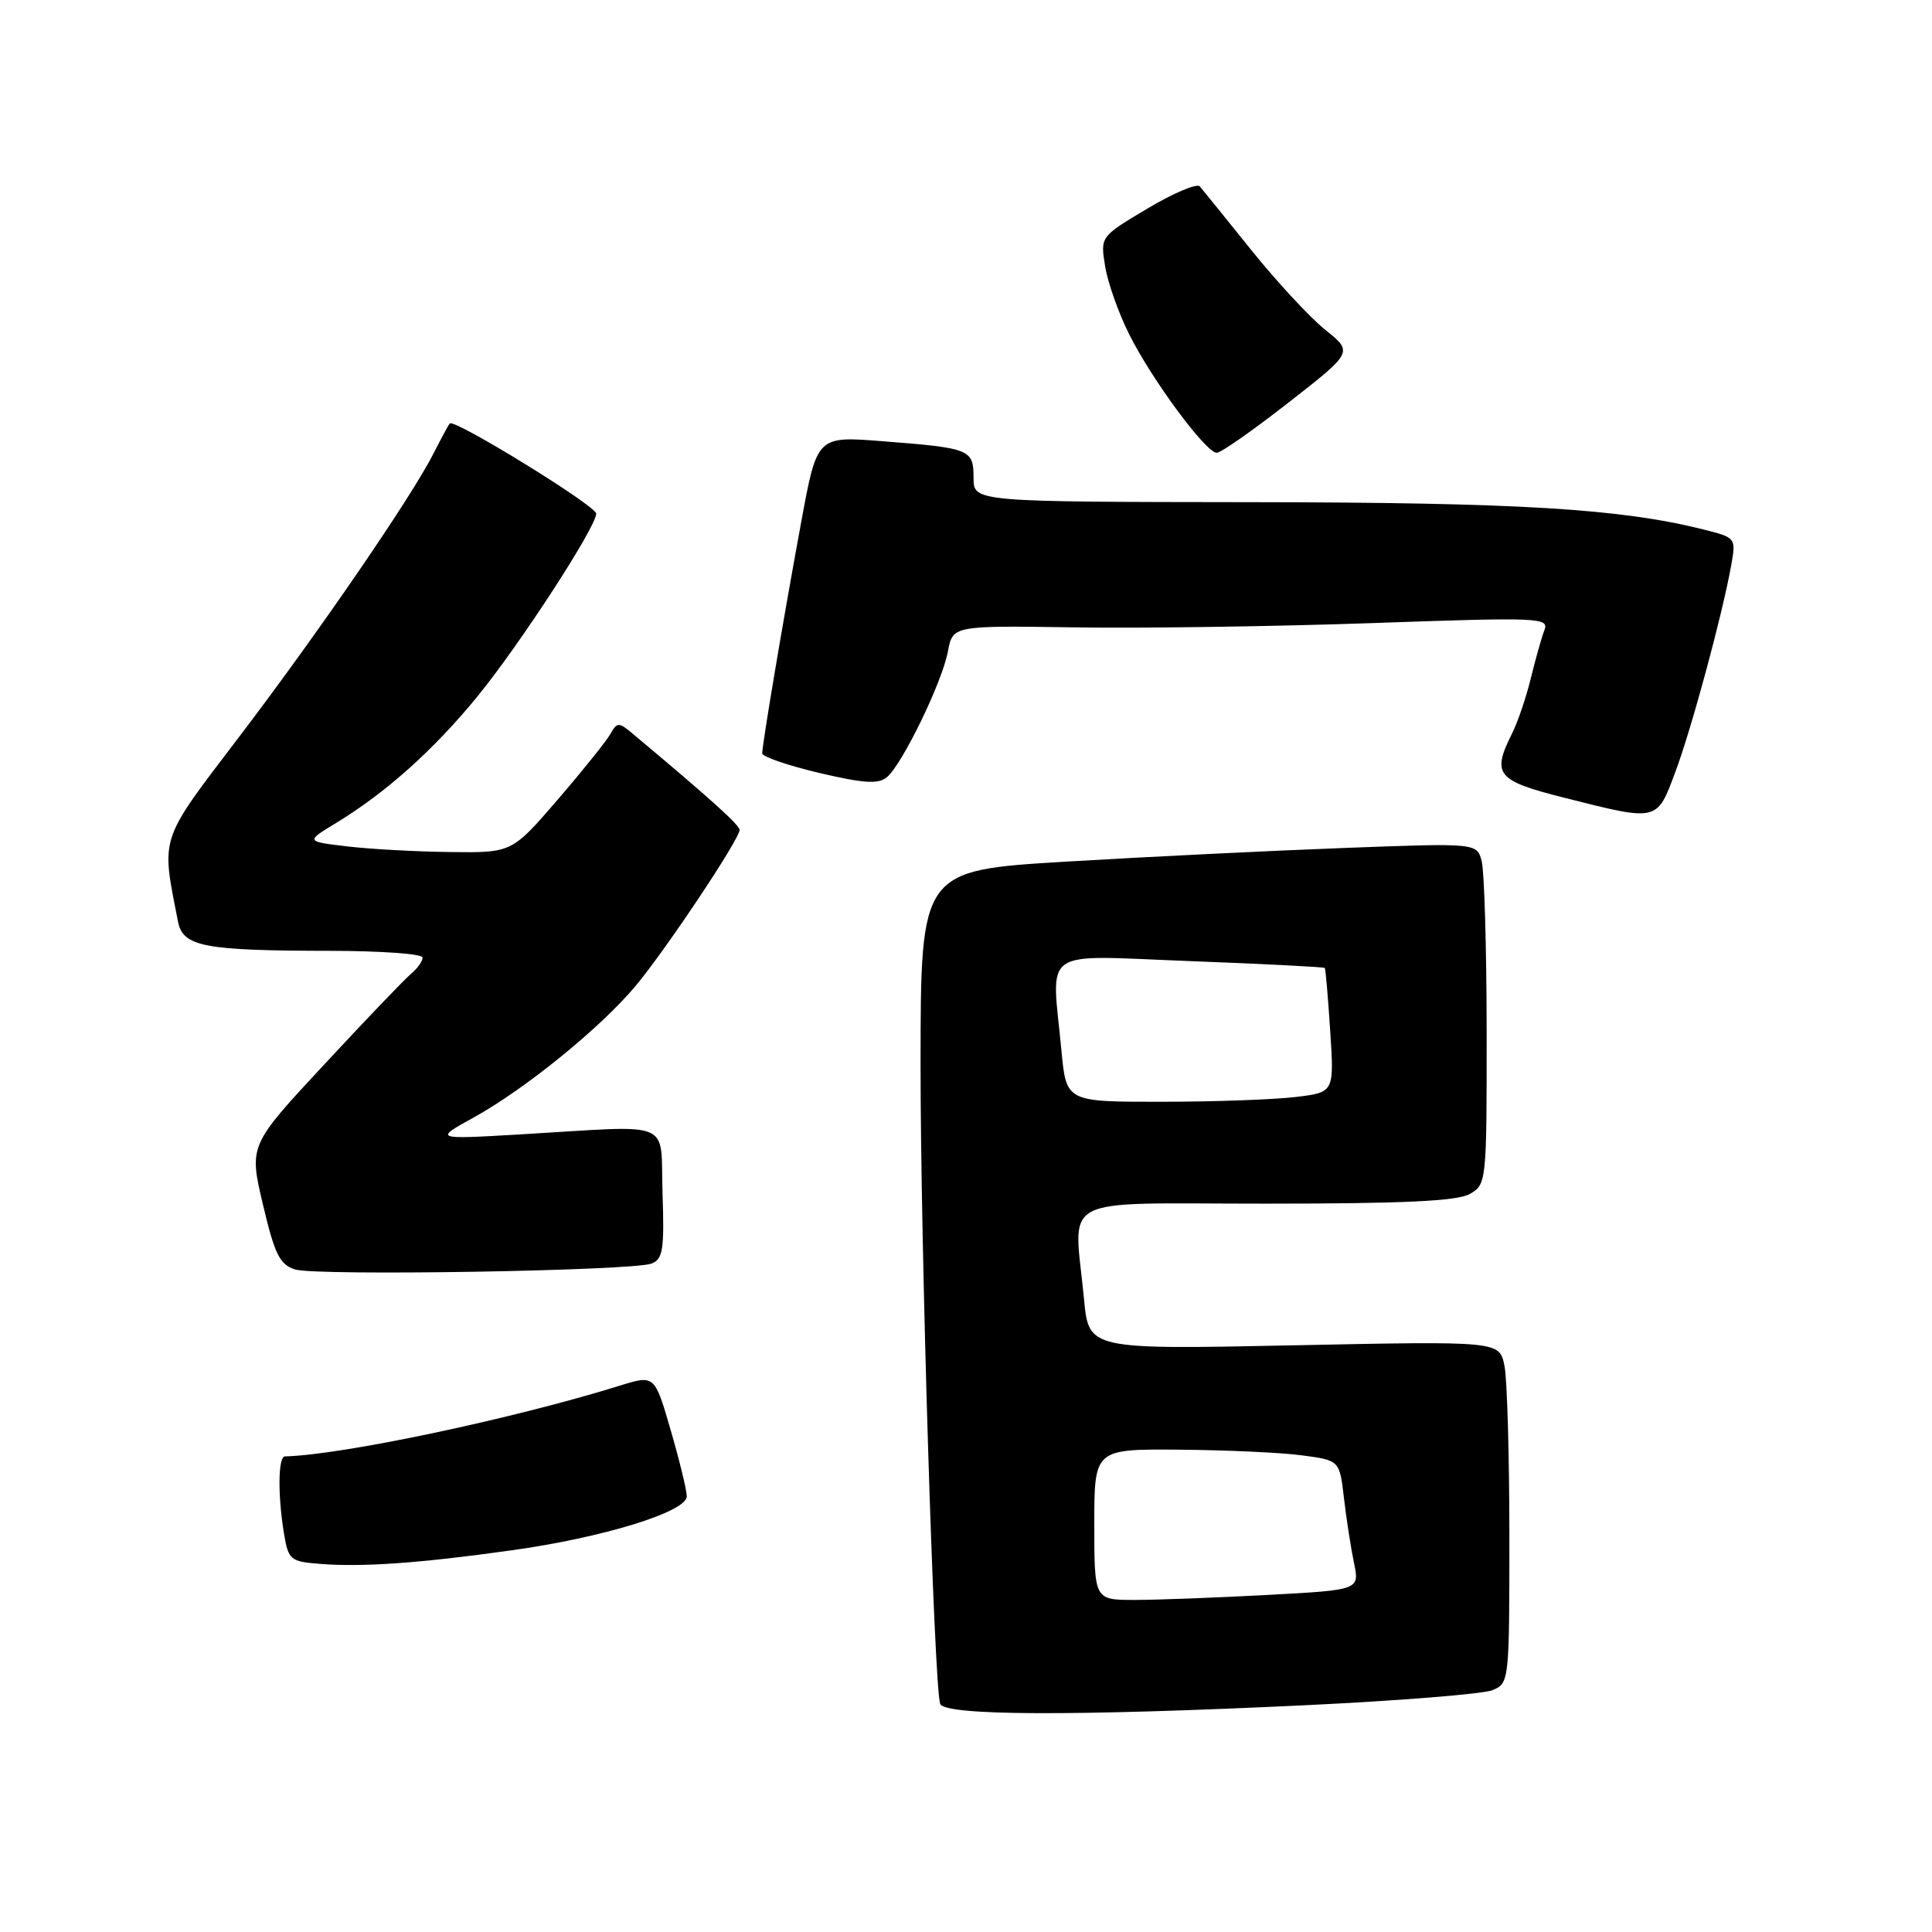 <?xml version="1.0" encoding="UTF-8" standalone="no"?>
<!DOCTYPE svg PUBLIC "-//W3C//DTD SVG 1.1//EN" "http://www.w3.org/Graphics/SVG/1.1/DTD/svg11.dtd" >
<svg xmlns="http://www.w3.org/2000/svg" xmlns:xlink="http://www.w3.org/1999/xlink" version="1.1" viewBox="0 0 256 256">
 <g >
 <path fill="currentColor"
d=" M 173.00 225.95 C 185.38 225.36 196.51 224.46 197.75 223.96 C 199.97 223.05 200.00 222.82 200.00 203.65 C 200.00 192.98 199.71 182.78 199.35 180.98 C 198.69 177.70 198.69 177.70 171.48 178.26 C 144.27 178.82 144.27 178.82 143.64 172.16 C 142.31 158.07 139.59 159.50 167.75 159.49 C 185.99 159.49 193.09 159.15 194.75 158.21 C 196.97 156.95 197.00 156.64 196.99 136.71 C 196.98 125.60 196.68 115.42 196.33 114.10 C 195.69 111.70 195.69 111.70 178.09 112.36 C 168.42 112.72 151.84 113.54 141.25 114.17 C 122.00 115.33 122.00 115.33 121.98 140.92 C 121.96 164.67 123.74 222.91 124.57 225.75 C 125.04 227.35 142.11 227.42 173.00 225.95 Z  M 67.69 205.44 C 79.89 203.75 91.00 200.33 91.00 198.27 C 91.00 197.48 90.04 193.53 88.87 189.50 C 86.74 182.17 86.74 182.17 82.12 183.61 C 67.96 188.01 45.31 192.80 37.75 192.98 C 36.85 193.00 36.79 198.10 37.63 203.20 C 38.21 206.70 38.47 206.91 42.37 207.22 C 47.96 207.67 55.52 207.14 67.69 205.44 Z  M 86.33 167.43 C 87.84 166.85 88.04 165.58 87.79 158.13 C 87.46 148.19 89.65 149.10 69.00 150.31 C 57.50 150.98 57.50 150.98 62.79 148.06 C 69.62 144.28 79.60 136.17 84.21 130.65 C 88.22 125.86 98.00 111.19 98.00 109.97 C 98.00 109.32 94.06 105.77 83.67 97.08 C 82.01 95.69 81.74 95.71 80.87 97.27 C 80.33 98.22 77.18 102.15 73.86 106.00 C 67.82 113.00 67.82 113.00 59.66 112.90 C 55.17 112.85 49.02 112.51 46.00 112.15 C 40.50 111.50 40.50 111.50 44.50 109.07 C 51.16 105.02 57.47 99.37 63.28 92.26 C 68.89 85.39 79.00 69.83 79.00 68.06 C 79.00 67.03 60.19 55.45 59.60 56.11 C 59.41 56.32 58.46 58.08 57.49 60.00 C 54.61 65.73 42.36 83.60 31.79 97.50 C 20.99 111.69 21.34 110.64 23.59 122.13 C 24.24 125.44 27.02 125.97 43.75 125.99 C 50.49 126.00 56.00 126.39 56.00 126.88 C 56.00 127.36 55.32 128.32 54.49 129.01 C 53.66 129.70 48.48 135.10 42.99 141.02 C 32.99 151.77 32.99 151.77 34.84 159.61 C 36.40 166.22 37.07 167.57 39.10 168.21 C 41.94 169.09 83.79 168.40 86.33 167.43 Z  M 221.97 102.35 C 224.13 96.59 228.23 81.42 229.40 74.87 C 230.04 71.28 230.00 71.24 225.77 70.17 C 214.74 67.40 201.24 66.58 165.75 66.54 C 129.00 66.50 129.00 66.50 129.00 63.32 C 129.00 59.53 128.59 59.37 116.88 58.46 C 108.26 57.78 108.26 57.78 106.17 69.14 C 103.77 82.17 101.00 98.62 101.00 99.82 C 101.00 100.27 104.39 101.43 108.53 102.41 C 114.42 103.80 116.38 103.93 117.51 102.99 C 119.55 101.30 124.83 90.42 125.60 86.34 C 126.24 82.89 126.24 82.89 142.37 83.13 C 151.24 83.27 169.03 83.01 181.91 82.56 C 204.03 81.78 205.28 81.83 204.64 83.50 C 204.27 84.47 203.46 87.34 202.84 89.88 C 202.22 92.42 201.10 95.72 200.35 97.20 C 197.64 102.62 198.30 103.44 207.25 105.70 C 219.72 108.85 219.52 108.90 221.97 102.35 Z  M 170.75 53.33 C 179.30 46.66 179.30 46.66 175.60 43.70 C 173.57 42.07 169.16 37.31 165.79 33.12 C 162.42 28.93 159.36 25.14 158.98 24.70 C 158.61 24.26 155.49 25.58 152.05 27.63 C 145.80 31.35 145.80 31.35 146.43 35.26 C 146.77 37.41 148.21 41.49 149.64 44.33 C 152.64 50.33 159.79 60.00 161.23 60.00 C 161.77 60.00 166.06 57.00 170.75 53.33 Z  M 145.00 202.00 C 145.00 192.00 145.00 192.00 156.25 192.09 C 162.44 192.14 169.75 192.47 172.50 192.84 C 177.50 193.50 177.50 193.50 178.08 198.50 C 178.40 201.25 179.00 205.12 179.41 207.09 C 180.16 210.68 180.16 210.68 167.92 211.34 C 161.19 211.70 153.28 212.00 150.34 212.00 C 145.00 212.00 145.00 212.00 145.00 202.00 Z  M 140.65 139.25 C 139.34 125.33 137.53 126.59 157.68 127.35 C 167.40 127.72 175.44 128.13 175.54 128.26 C 175.65 128.39 175.97 132.16 176.26 136.62 C 176.79 144.75 176.79 144.75 171.65 145.36 C 168.82 145.70 160.83 145.99 153.89 145.99 C 141.29 146.00 141.29 146.00 140.65 139.25 Z "/>
</g>
</svg>